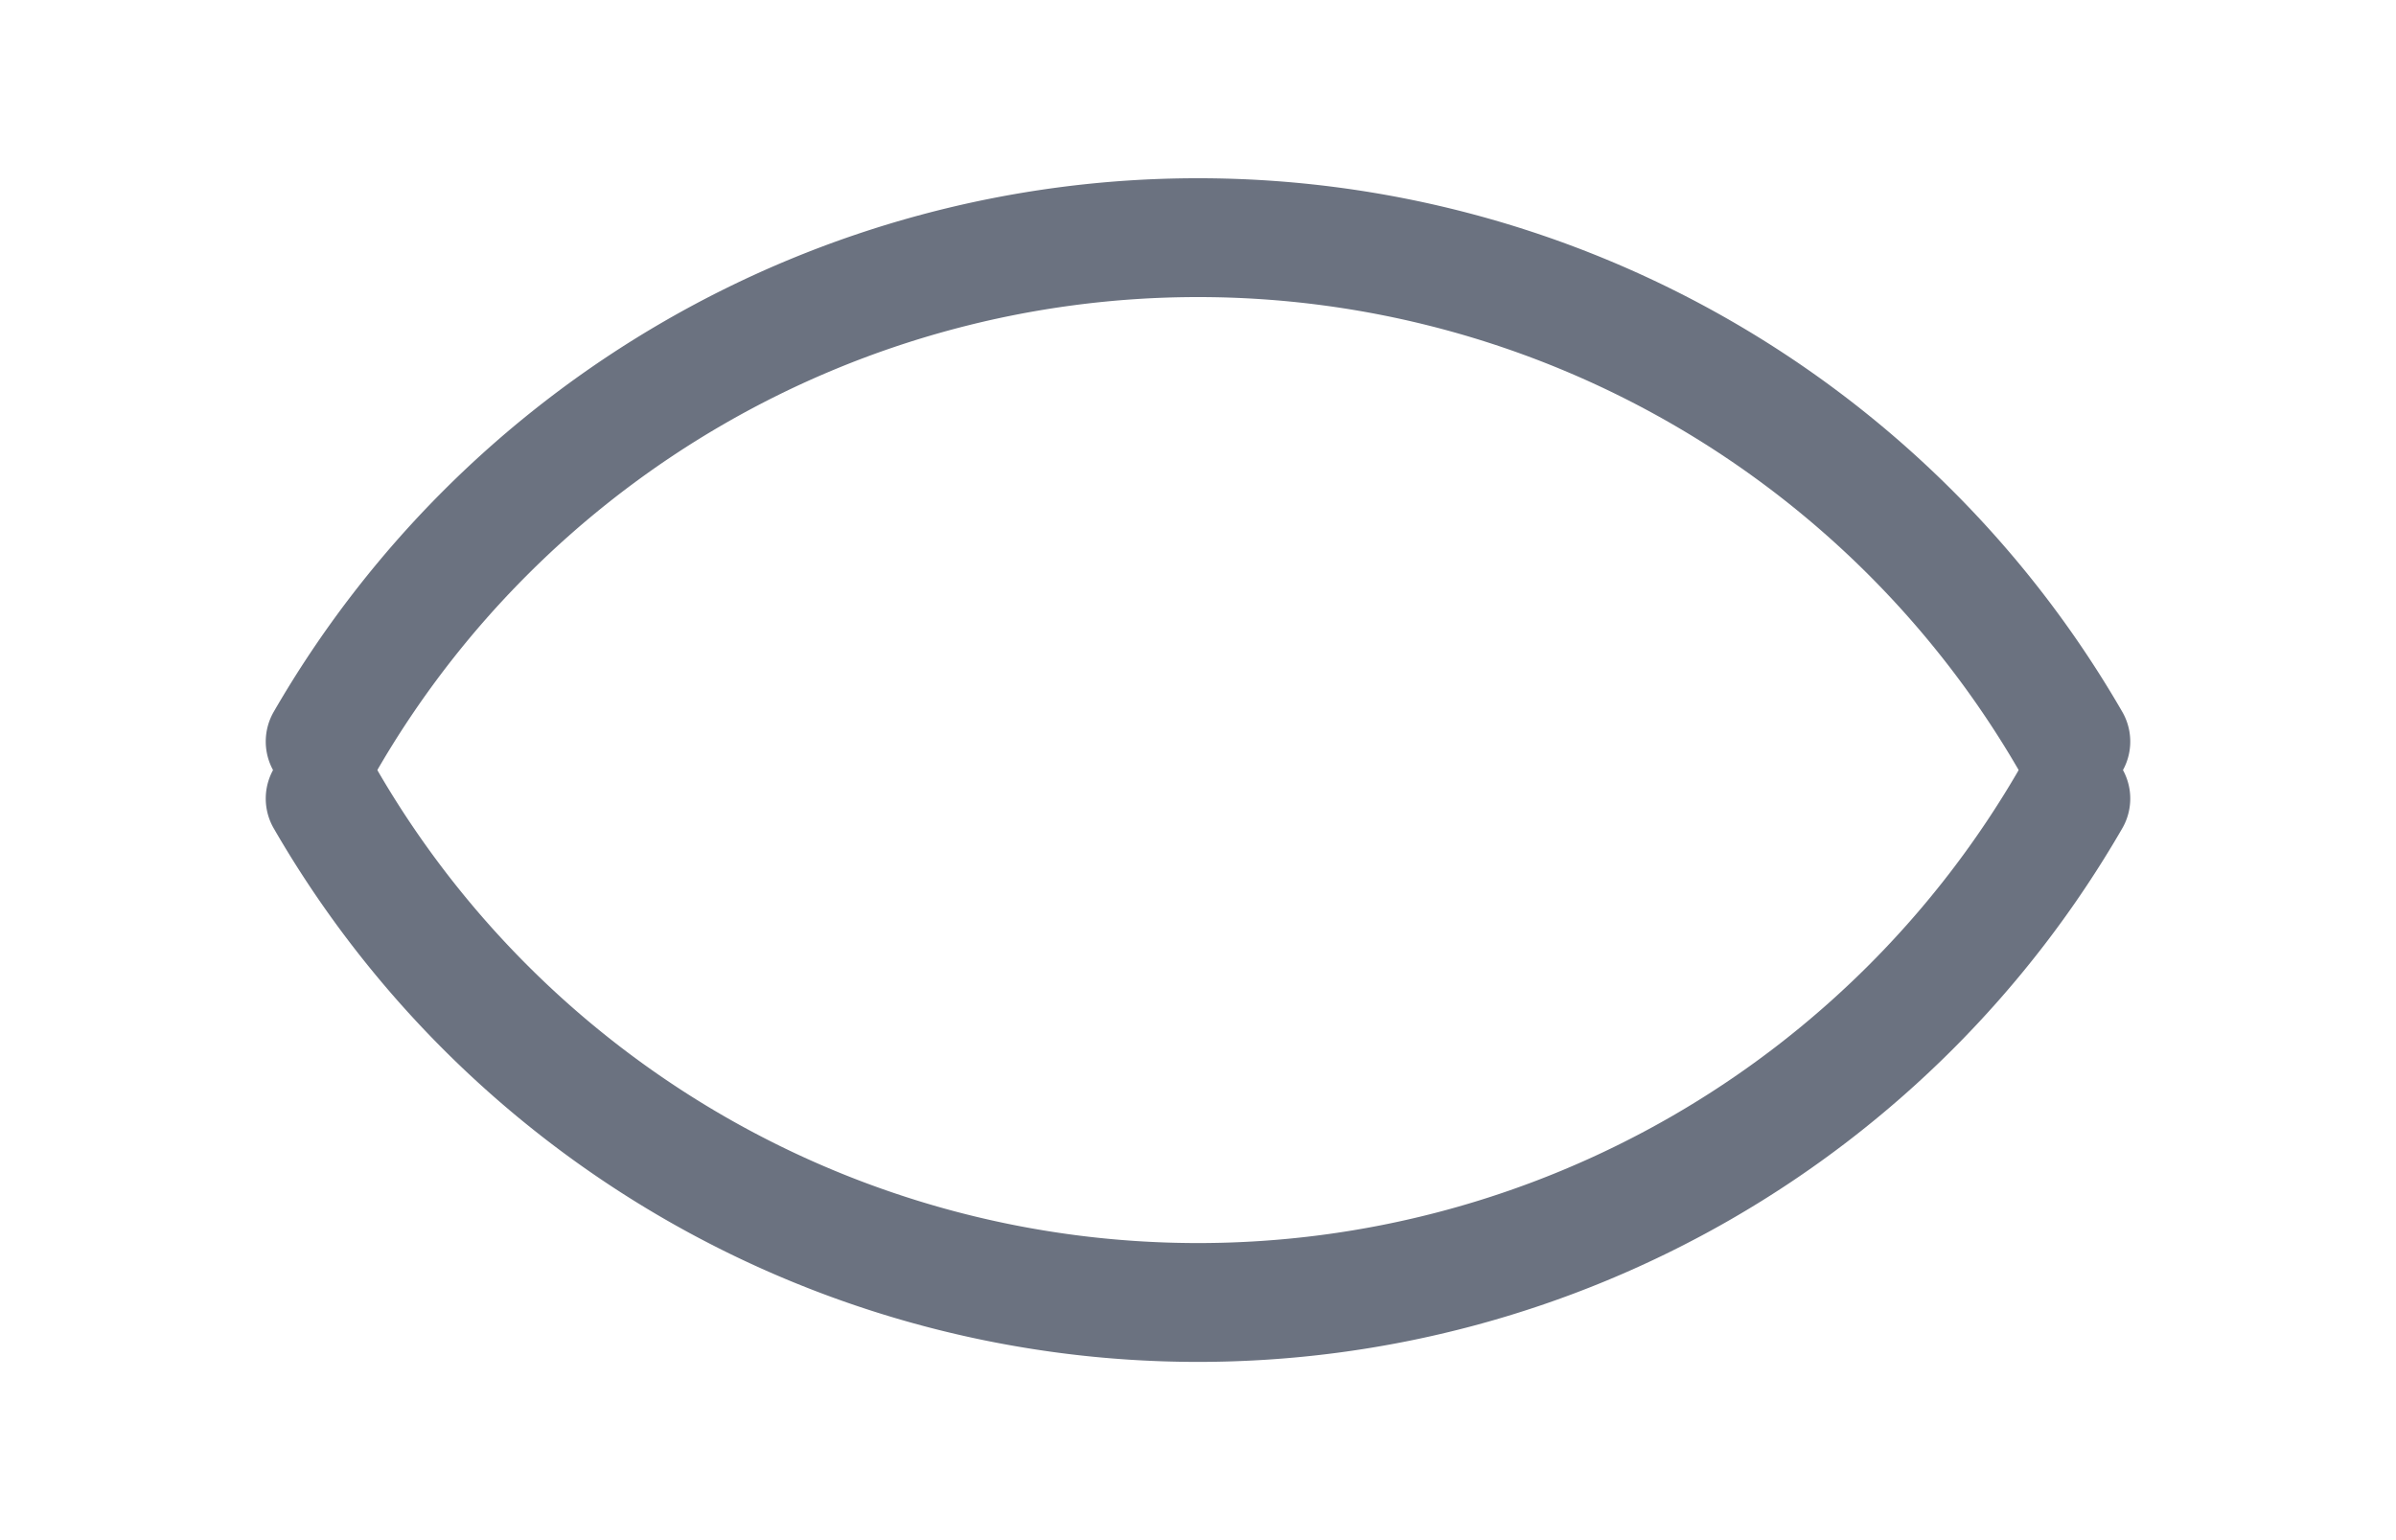 <svg xmlns="http://www.w3.org/2000/svg" xmlns:xlink="http://www.w3.org/1999/xlink" width="25.2" height="16.2" viewBox="0 -16.2 25.2 16.2">
<path d="M21.78,-8.4 A10.6,10.6,0,0,0,3.42,-8.4" stroke="#6b7280" stroke-width="1.25" fill="none" stroke-linecap="round" />
<path d="M3.42,-7.8 A10.6,10.6,0,0,0,21.78,-7.8" stroke="#6b7280" stroke-width="1.25" fill="none" stroke-linecap="round" />
</svg>
